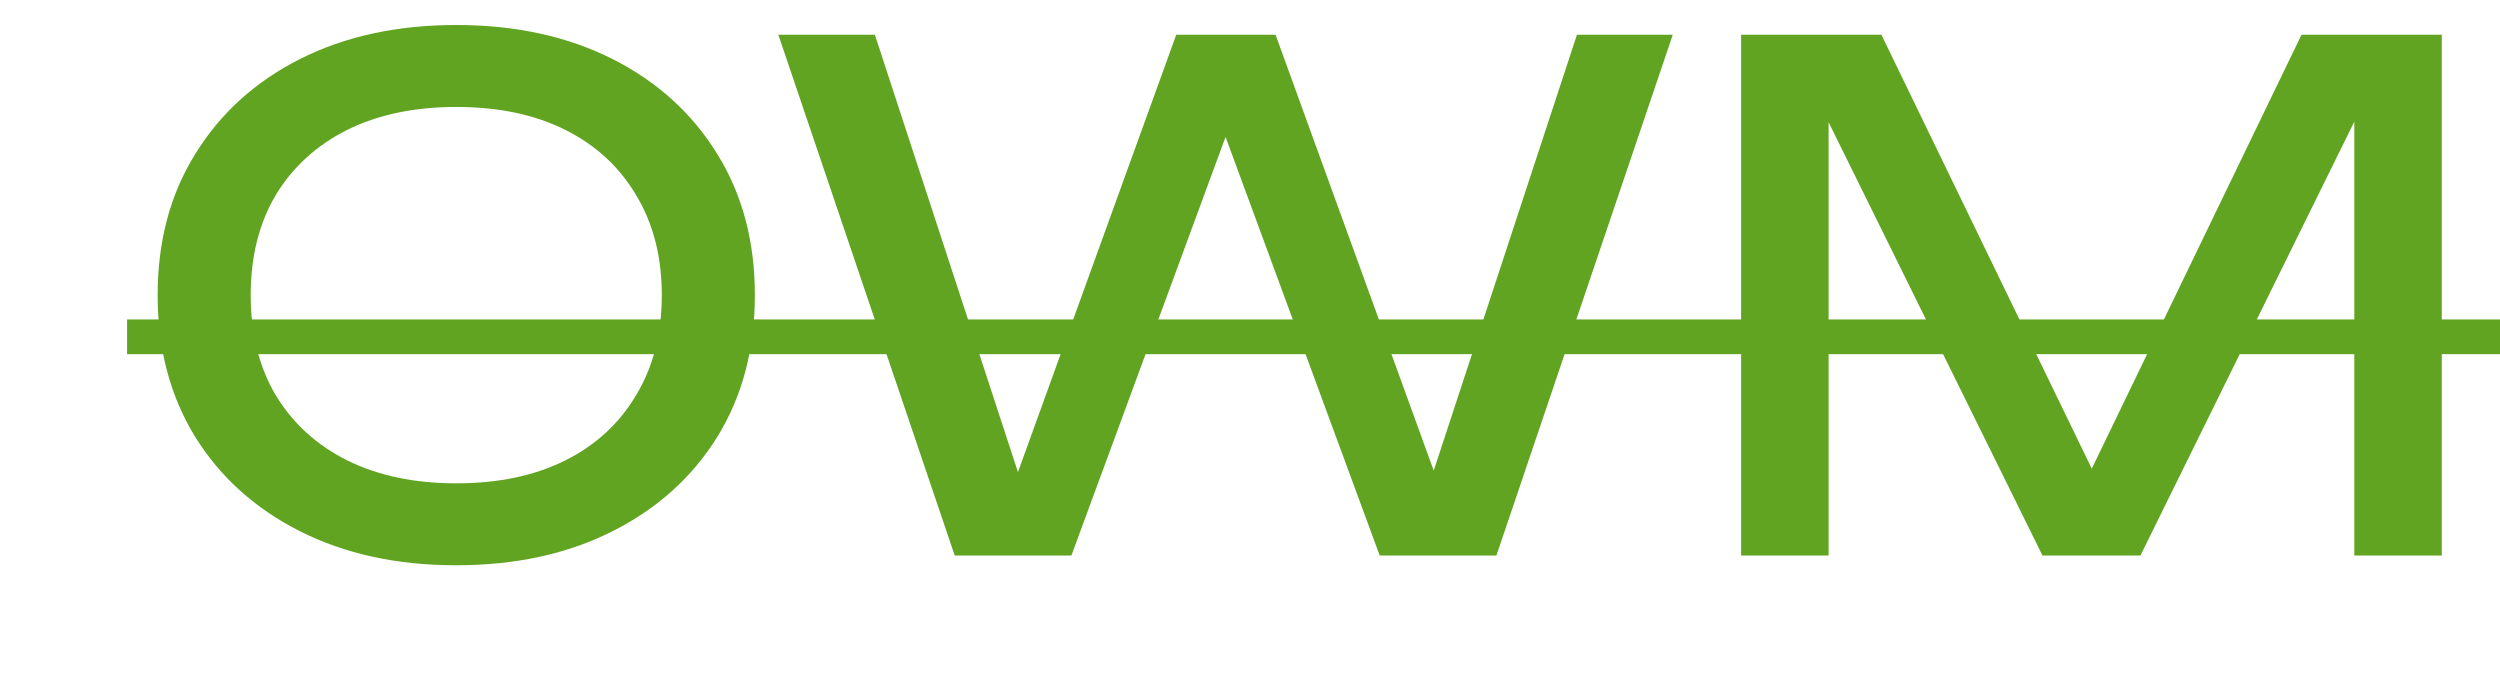 <svg width="18" height="5" viewBox="0 0 18 5" fill="none" xmlns="http://www.w3.org/2000/svg">
<path d="M3.285 4.07C2.858 4.07 2.483 3.988 2.16 3.825C1.837 3.662 1.585 3.435 1.405 3.145C1.225 2.852 1.135 2.512 1.135 2.125C1.135 1.738 1.225 1.4 1.405 1.11C1.585 0.817 1.837 0.588 2.16 0.425C2.483 0.262 2.858 0.18 3.285 0.18C3.712 0.18 4.087 0.262 4.41 0.425C4.733 0.588 4.985 0.817 5.165 1.11C5.345 1.4 5.435 1.738 5.435 2.125C5.435 2.512 5.345 2.852 5.165 3.145C4.985 3.435 4.733 3.662 4.41 3.825C4.087 3.988 3.712 4.07 3.285 4.07ZM3.285 3.48C3.588 3.48 3.85 3.425 4.07 3.315C4.29 3.205 4.46 3.048 4.58 2.845C4.703 2.642 4.765 2.402 4.765 2.125C4.765 1.848 4.703 1.608 4.58 1.405C4.46 1.202 4.29 1.045 4.07 0.935C3.85 0.825 3.588 0.77 3.285 0.77C2.985 0.77 2.723 0.825 2.5 0.935C2.28 1.045 2.108 1.202 1.985 1.405C1.865 1.608 1.805 1.848 1.805 2.125C1.805 2.402 1.865 2.642 1.985 2.845C2.108 3.048 2.28 3.205 2.5 3.315C2.723 3.425 2.985 3.48 3.285 3.48ZM10.454 3.75H10.204L11.354 0.25L12.044 0.25L10.774 4H9.934L8.669 0.565L8.979 0.565L7.714 4H6.874L5.604 0.25L6.299 0.25L7.444 3.75L7.204 3.745L8.469 0.25L9.184 0.25L10.454 3.75ZM17.581 0.25V4H16.951V0.45L17.156 0.46L15.411 4H14.706L12.961 0.465L13.166 0.455V4H12.536V0.25L13.546 0.25L15.226 3.715H14.896L16.571 0.25L17.581 0.25Z" fill="#61A421"/>
<path d="M0.915 2.3L18.001 2.3V2.55L0.915 2.55V2.3Z" fill="#61A421"/>
</svg>
